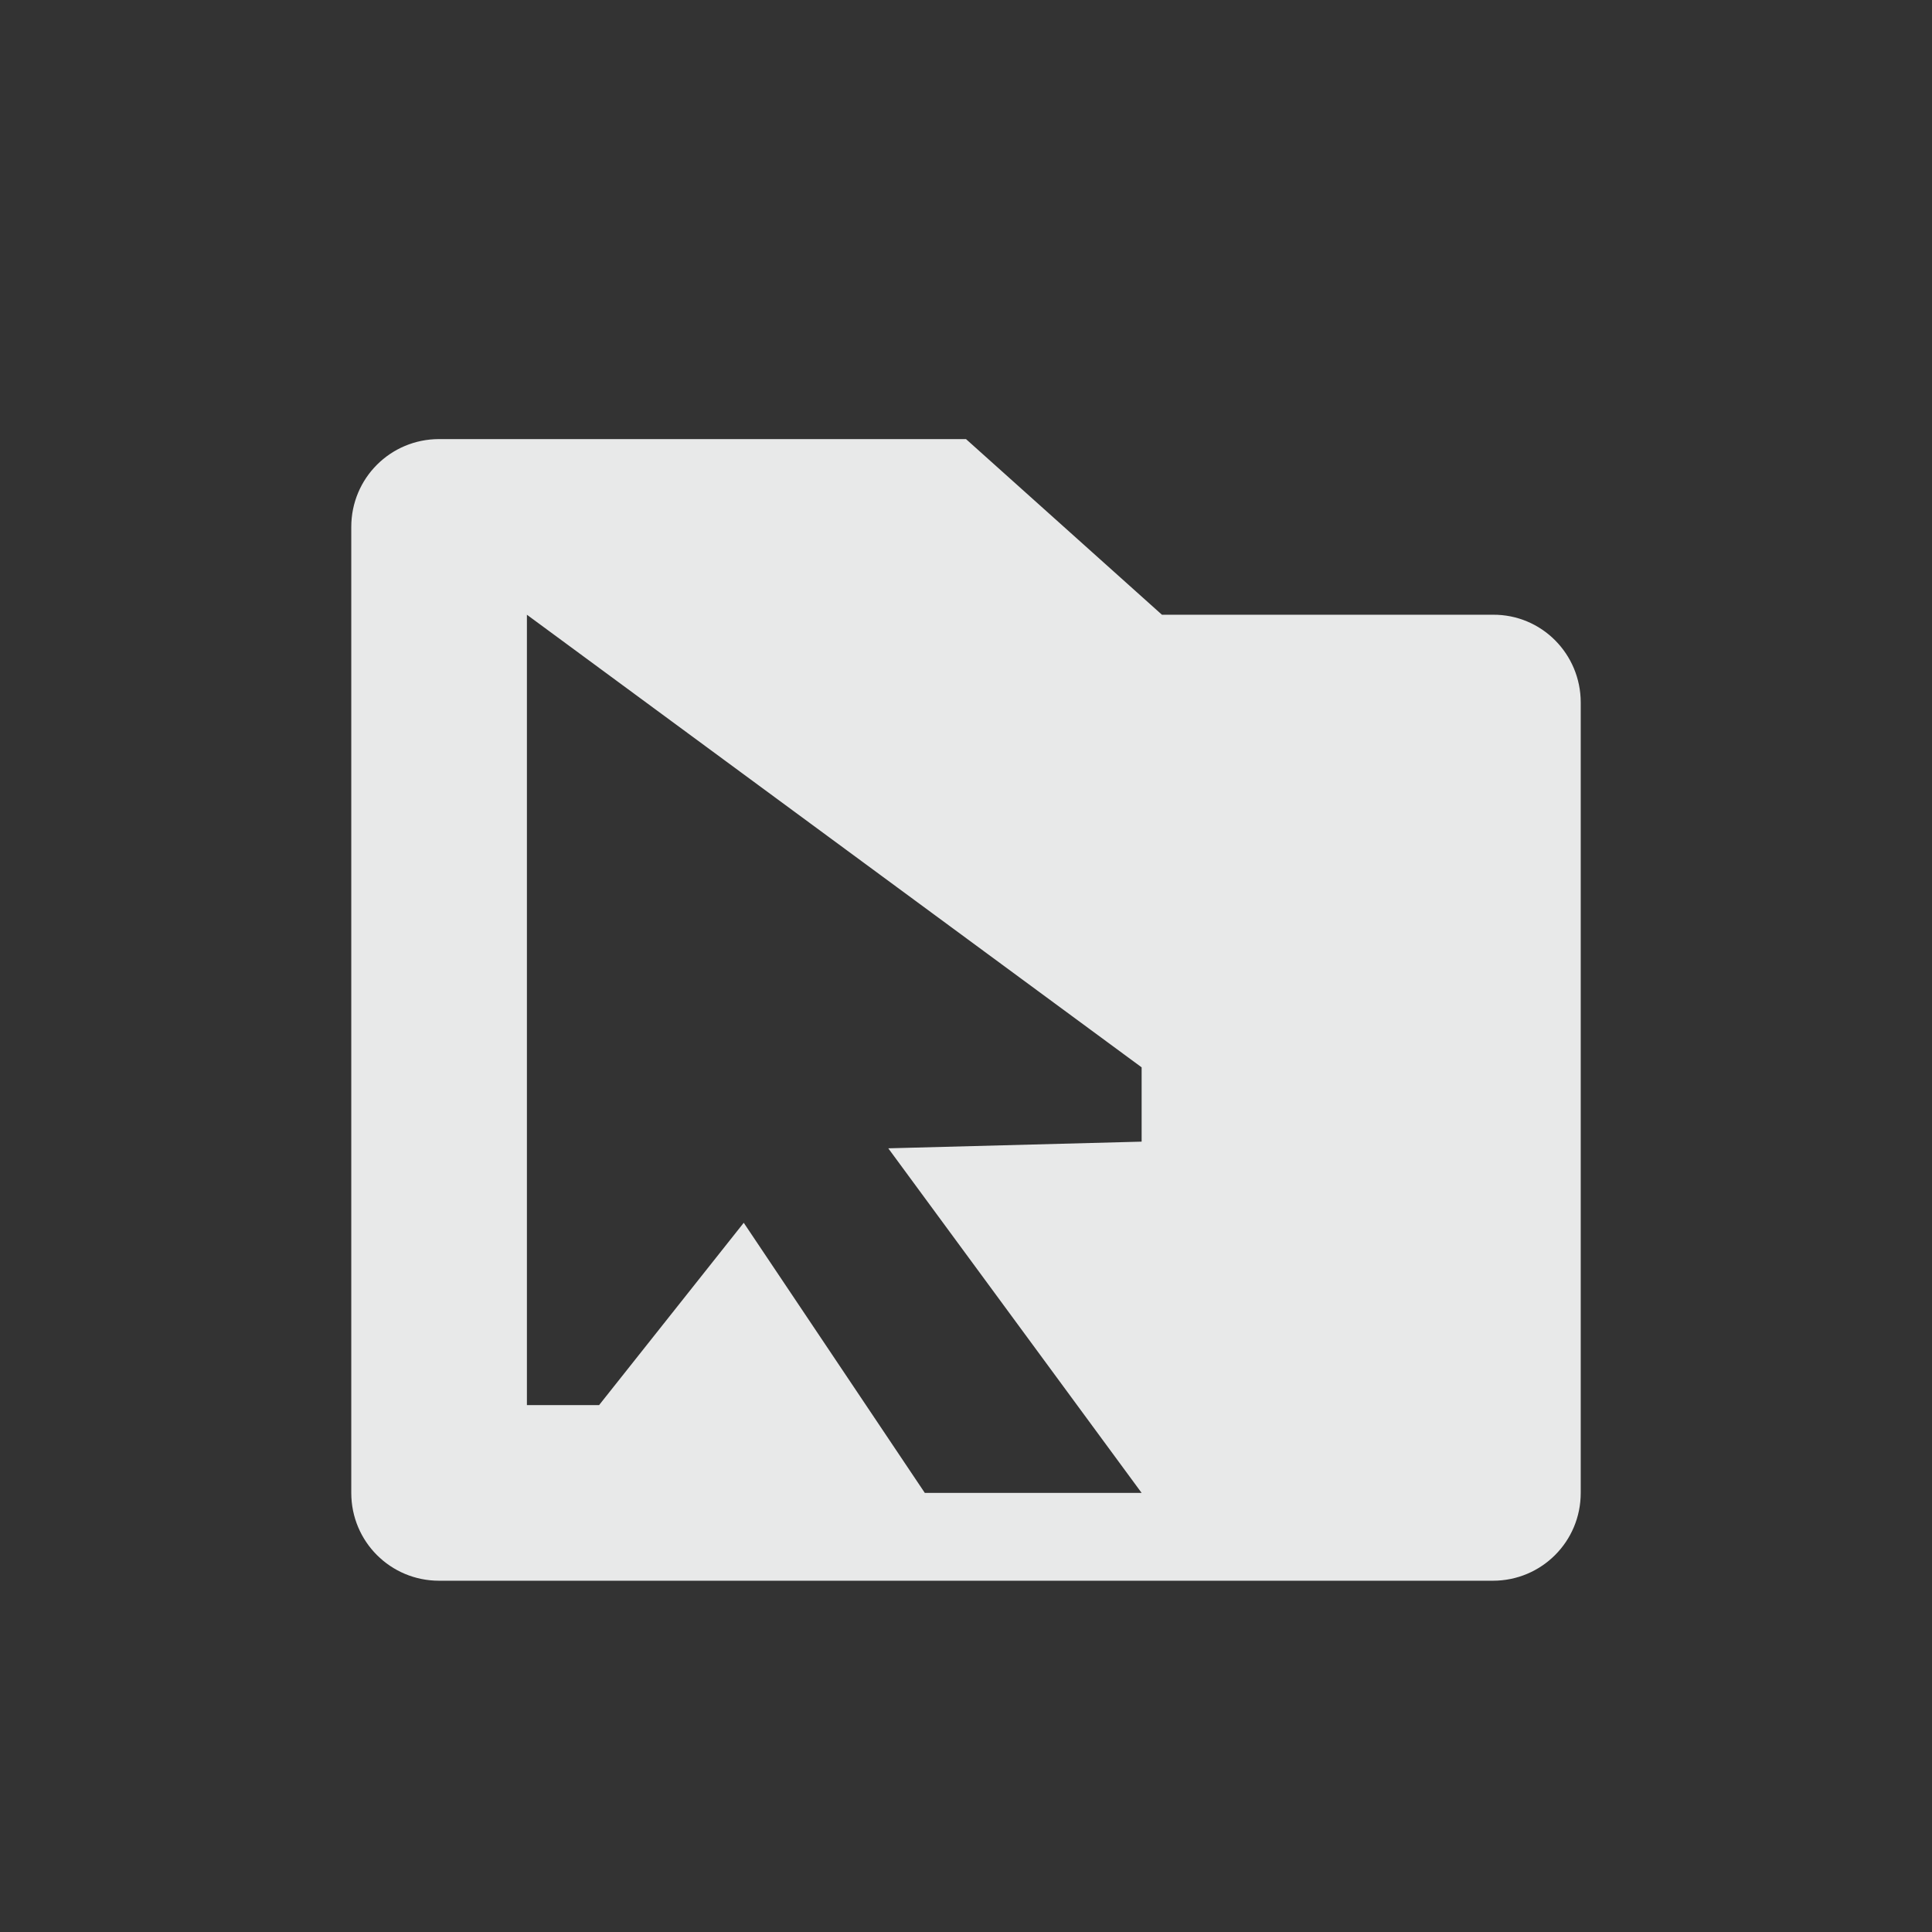 <?xml version="1.0" encoding="UTF-8"?>
<!--Part of Monotone: https://github.com/sixsixfive/Monotone, released under cc-by-sa_v4-->
<svg version="1.1" viewBox="-3 -3 22 22" width="44" height="44" xmlns="http://www.w3.org/2000/svg">
<rect x="-3" y="-3" width="22" height="22" fill="#333333" stroke="none"/>
<path d="m2 2c-0.554 0-1 0.446-1 1v11c0 0.554 0.446 1 1 1h12c0.554 0 1-0.446 1-1v-9c0-0.554-0.446-1.004-1-1h-3.769l-2.231-2h-6zm1 2 7 5.154v0.846l-2.885 0.076 2.885 3.924h-2.469l-2.062-3.076-1.647 2.076h-0.822v-9z" fill="#f1f2f2" fill-opacity=".954"/>
<g transform="translate(-1,2.077)" fill="#333333">
<title>tool-pointer-16px</title>
<rect width="0" height="0" fill="#333333"/>
</g>
</svg>
